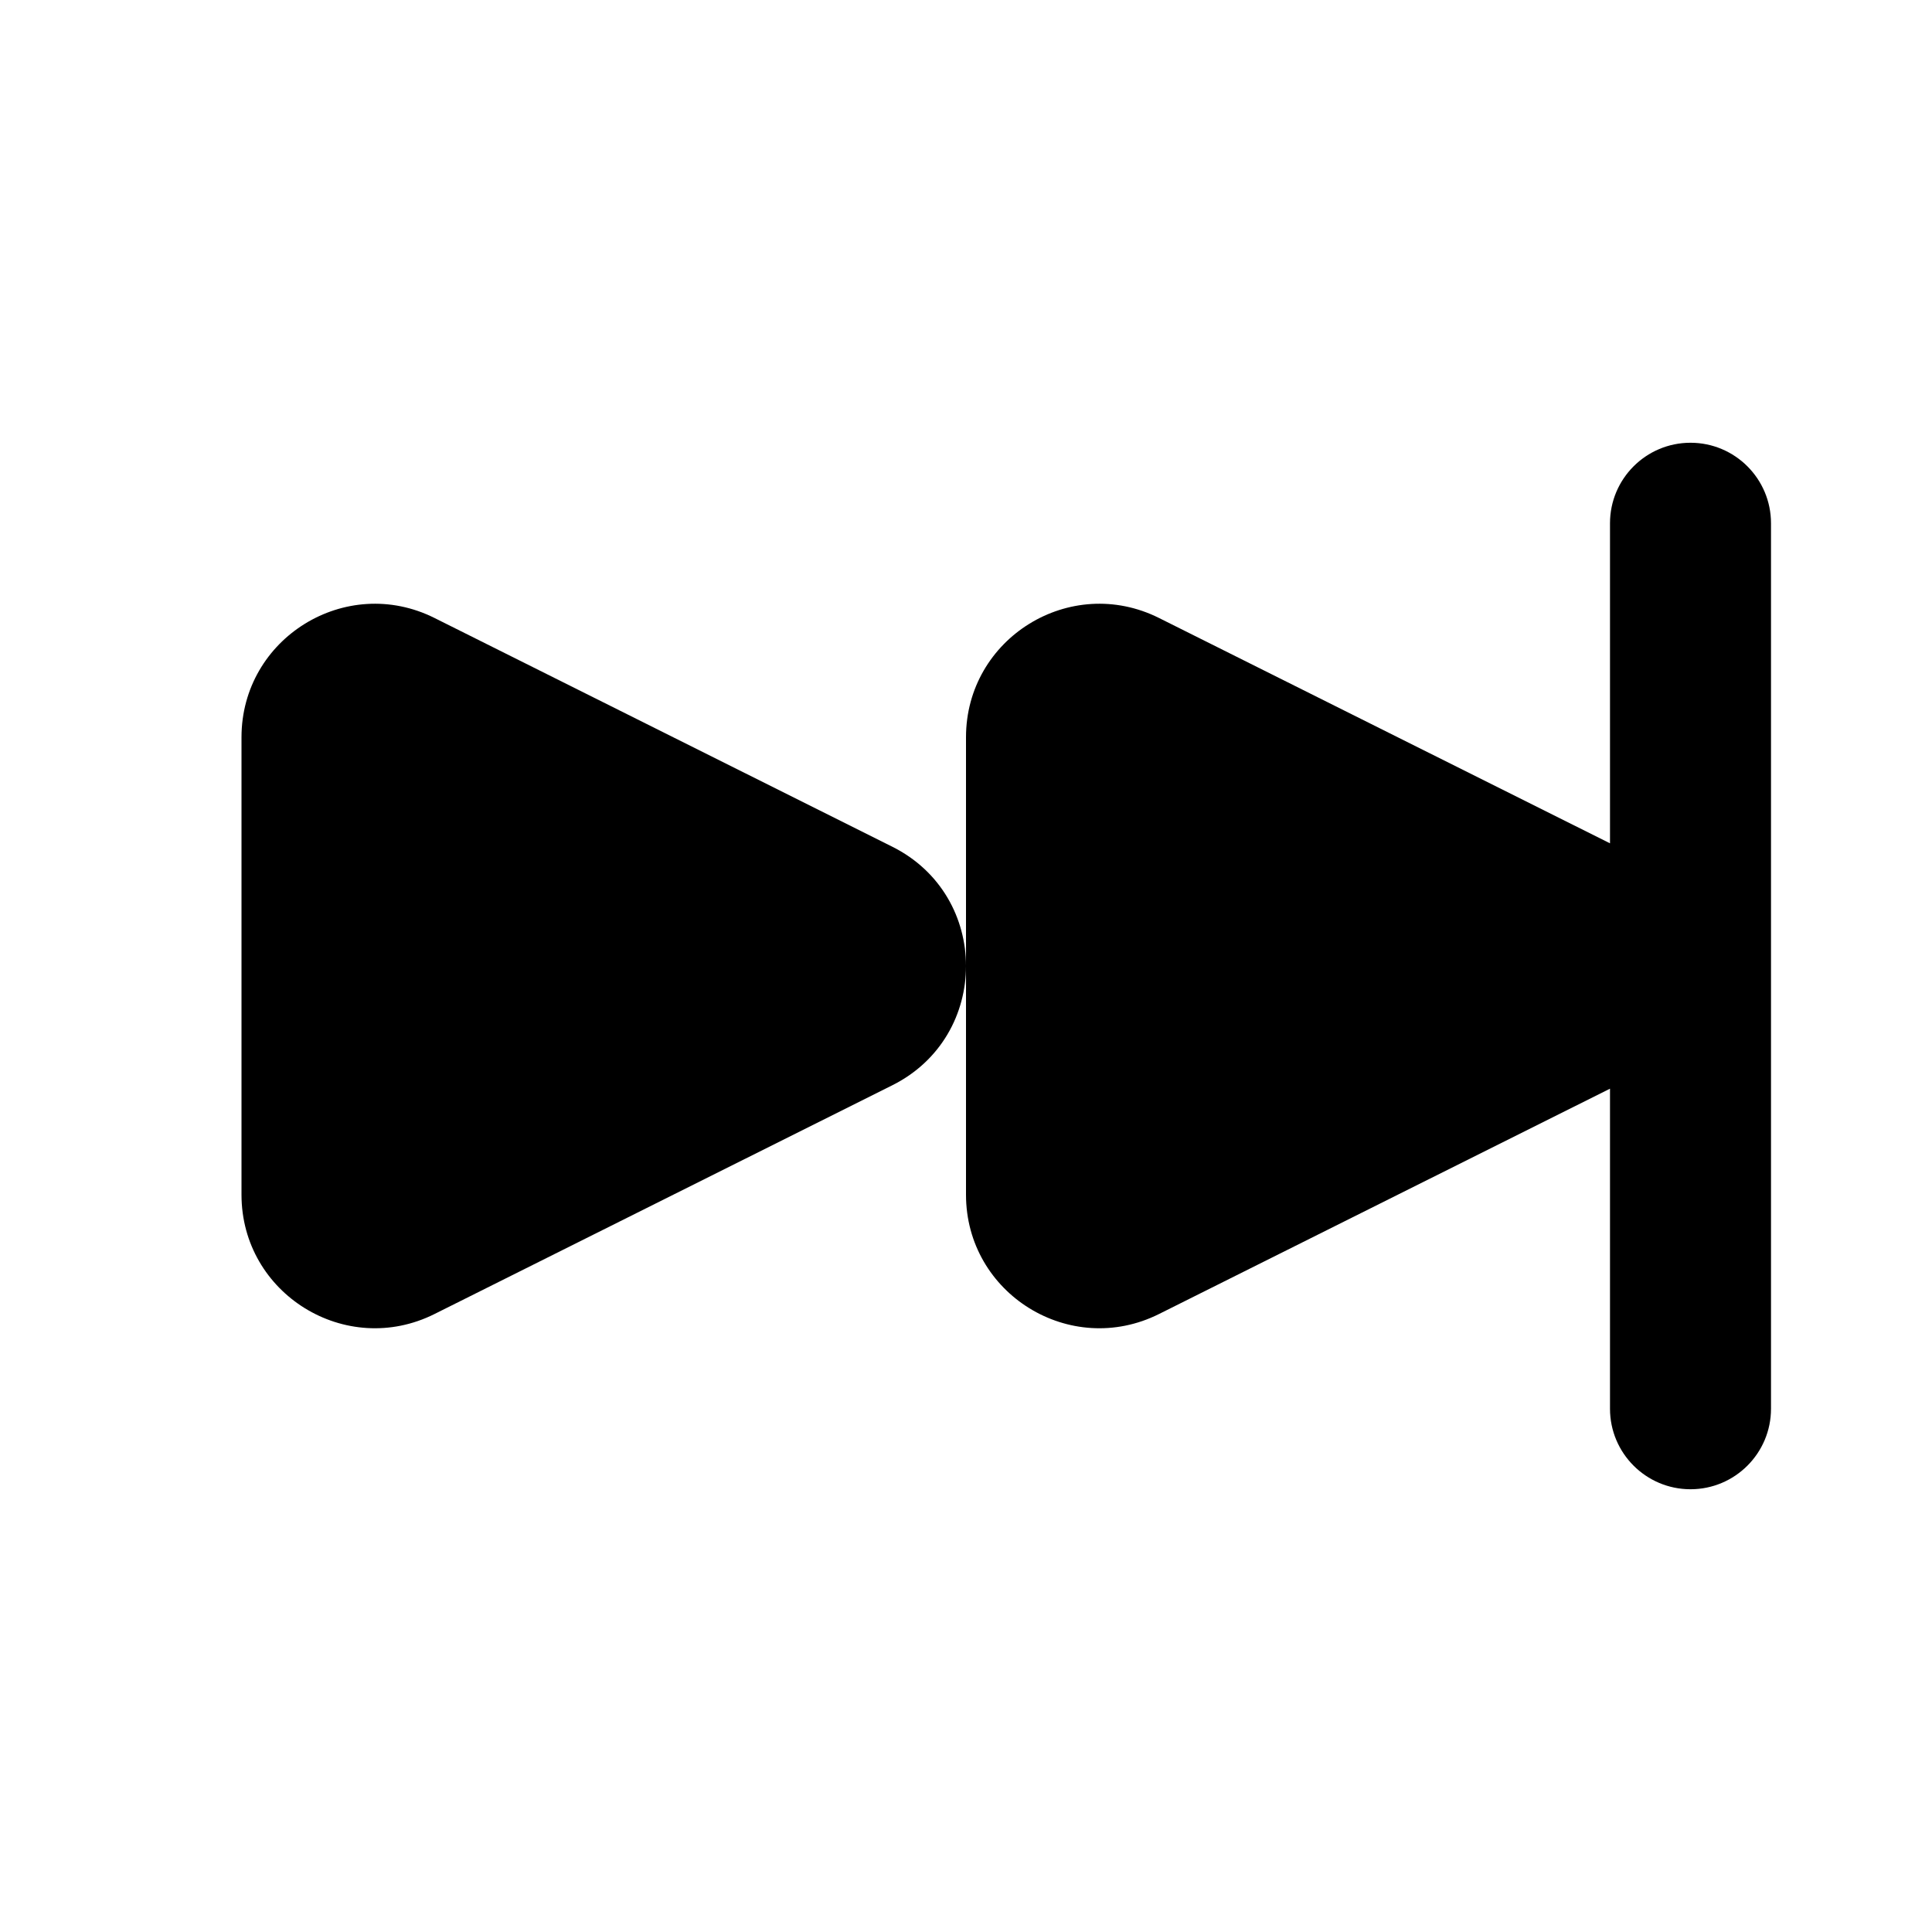 <svg width="24" height="24" viewBox="0 0 24 24" fill="none" xmlns="http://www.w3.org/2000/svg">
<path d="M21 5.5C21.552 5.5 22 5.948 22 6.5V17.5C22 18.052 21.552 18.5 21 18.5C20.448 18.5 20 18.052 20 17.5V13.524L14.398 16.323C13.296 16.874 12 16.073 12 14.841V12.001C12 12.589 11.694 13.177 11.084 13.482L5.398 16.323C4.297 16.874 3 16.073 3 14.841V9.159C3 7.927 4.297 7.126 5.398 7.677L11.084 10.518C11.694 10.823 12 11.411 12 11.999V9.159C12 7.927 13.296 7.126 14.398 7.677L20 10.476V6.5C20 5.948 20.448 5.5 21 5.5Z" fill="currentColor"/>
</svg>
